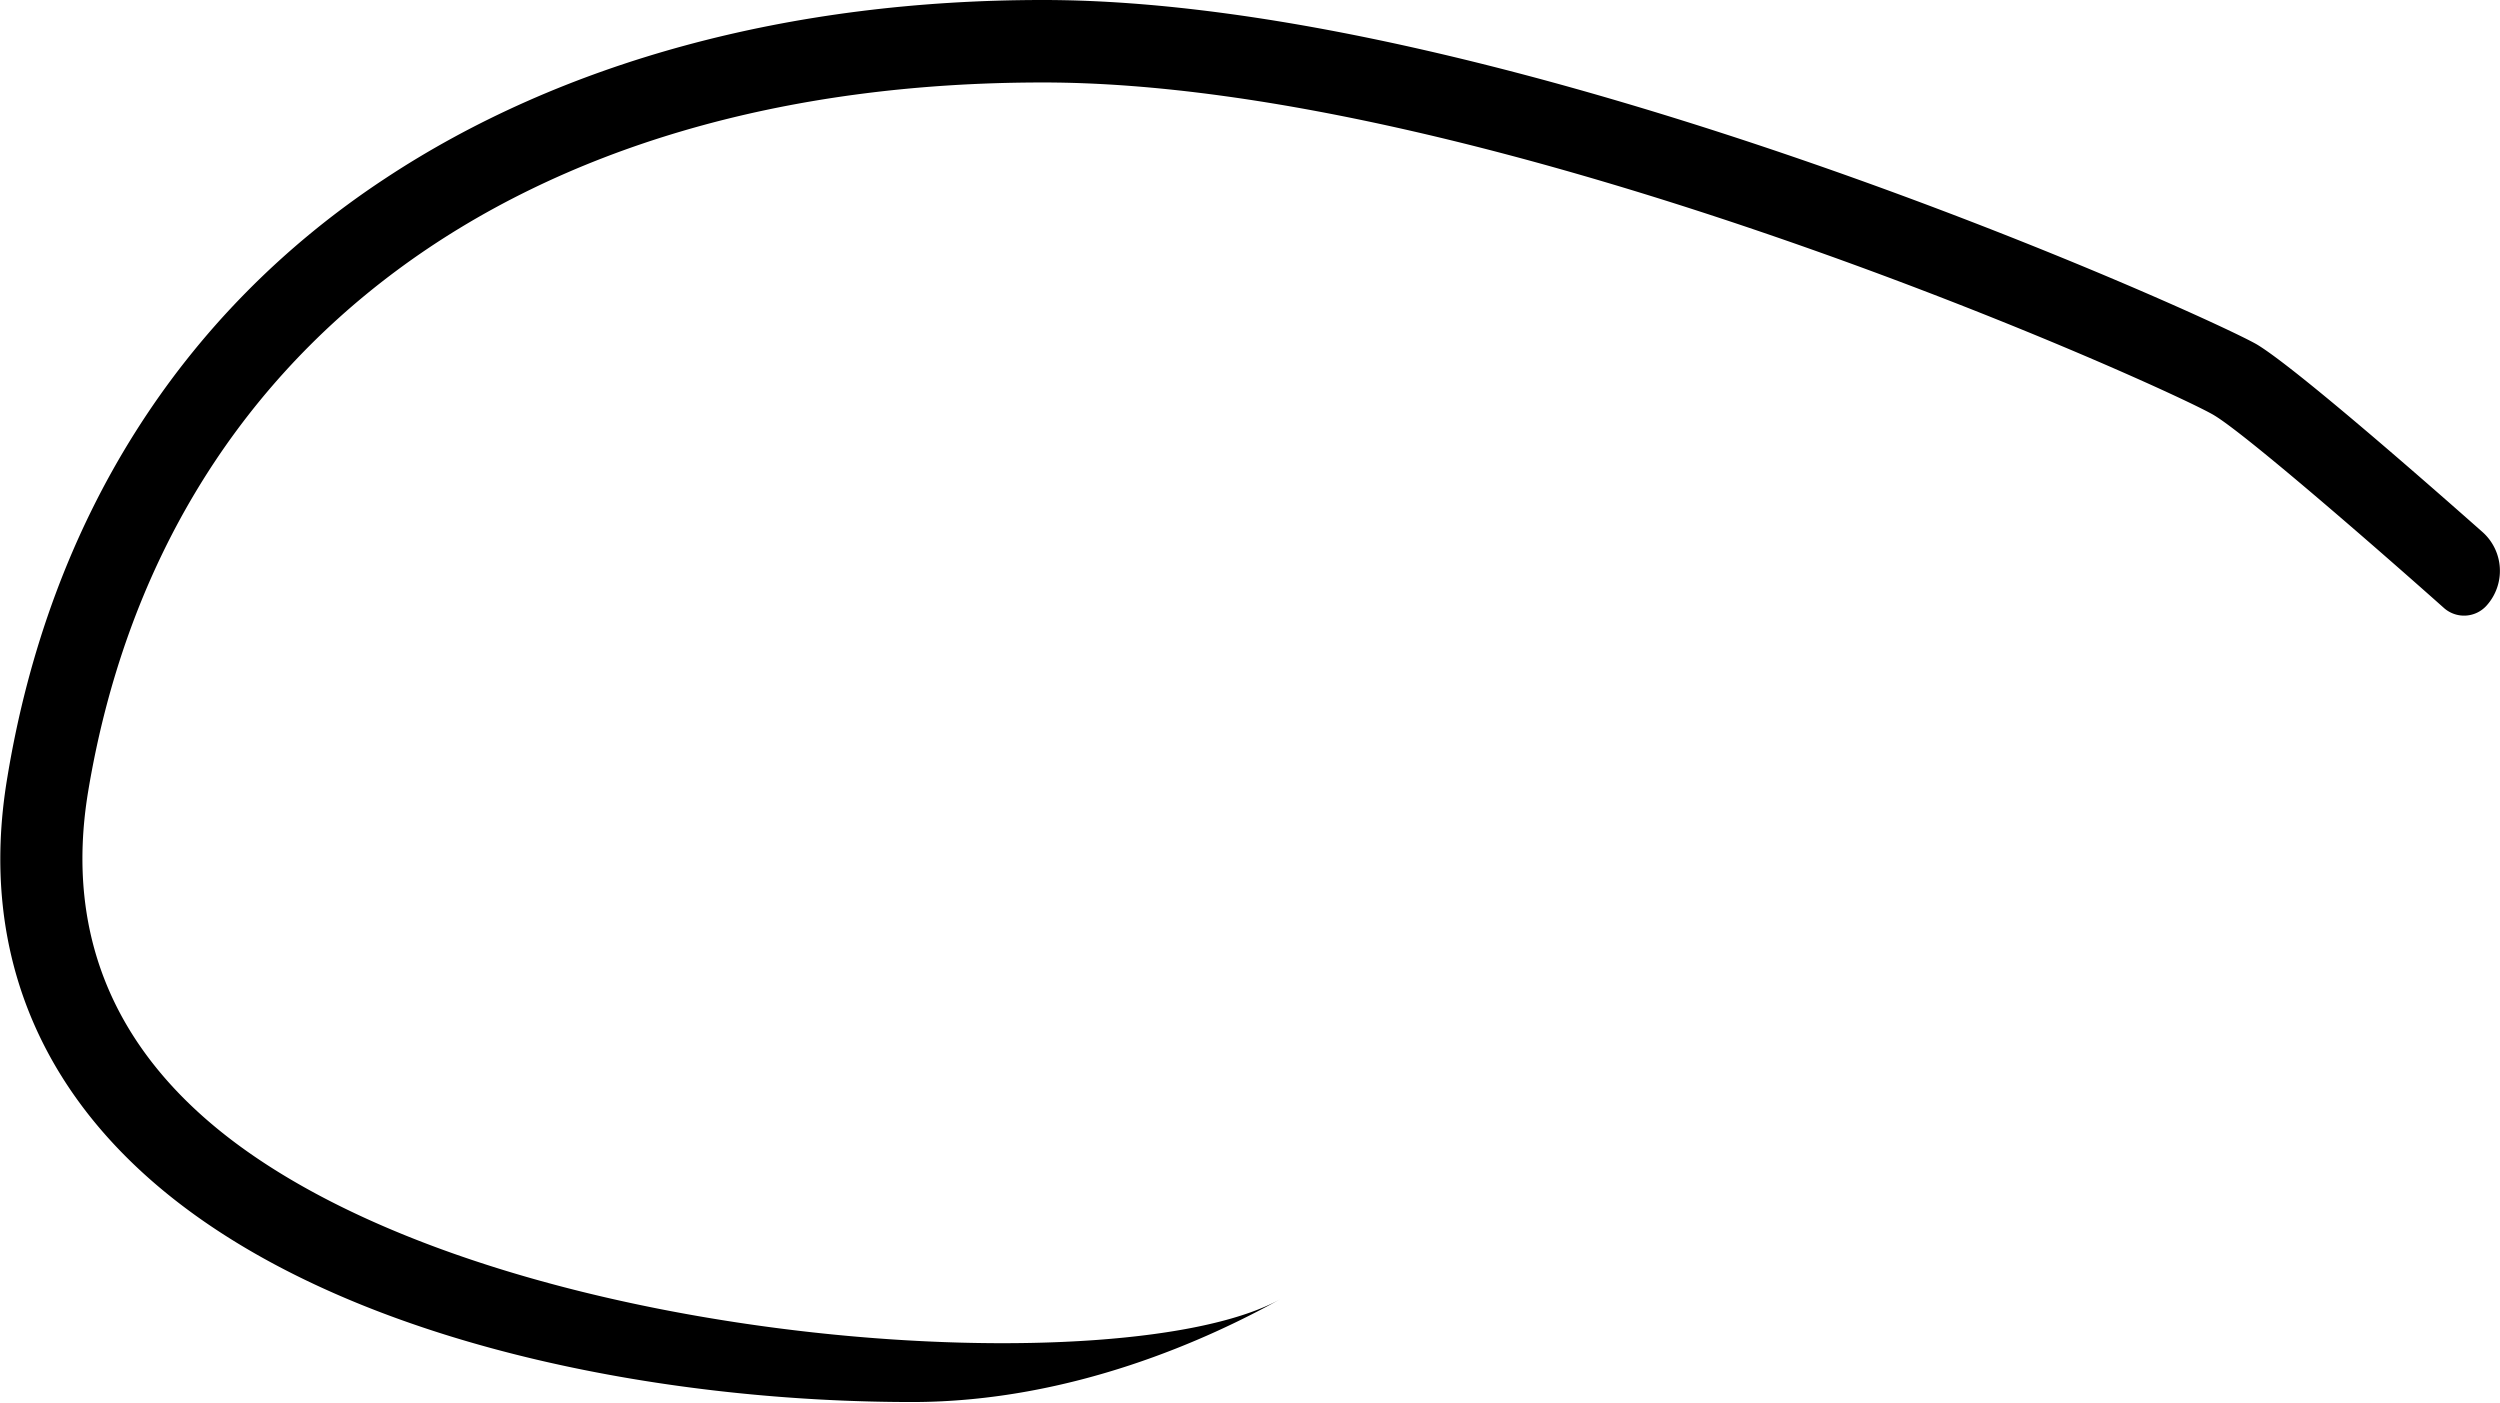 <svg xmlns="http://www.w3.org/2000/svg" viewBox="0 0 181.88 102.04"><title>HDG644</title><g id="Layer_2" data-name="Layer 2"><g id="Layer_1-2" data-name="Layer 1"><path d="M66.35,102c-17.3,0-38.21-3.76-51.81-13.35-11.35-8-16.2-19.12-14-32.13C3.62,37.86,13.12,22.8,28,13,40.87,4.49,57.43,0,75.88,0c34.35,0,85.59,23.38,88.38,25.1s11.64,9.44,16.34,13.6a3.78,3.78,0,0,1,.31,5.35h0a2.2,2.2,0,0,1-3.11.18c-6.06-5.39-14.51-12.68-16.69-14C158.43,28.55,109,6,75.88,6,37.77,6,11.8,25.27,6.42,57.54,4.63,68.27,8.53,77.1,18,83.78c20.71,14.61,64.05,16.9,75.14,10.74h0C88.1,97.32,78.05,102,66.35,102Z"/></g></g></svg>
